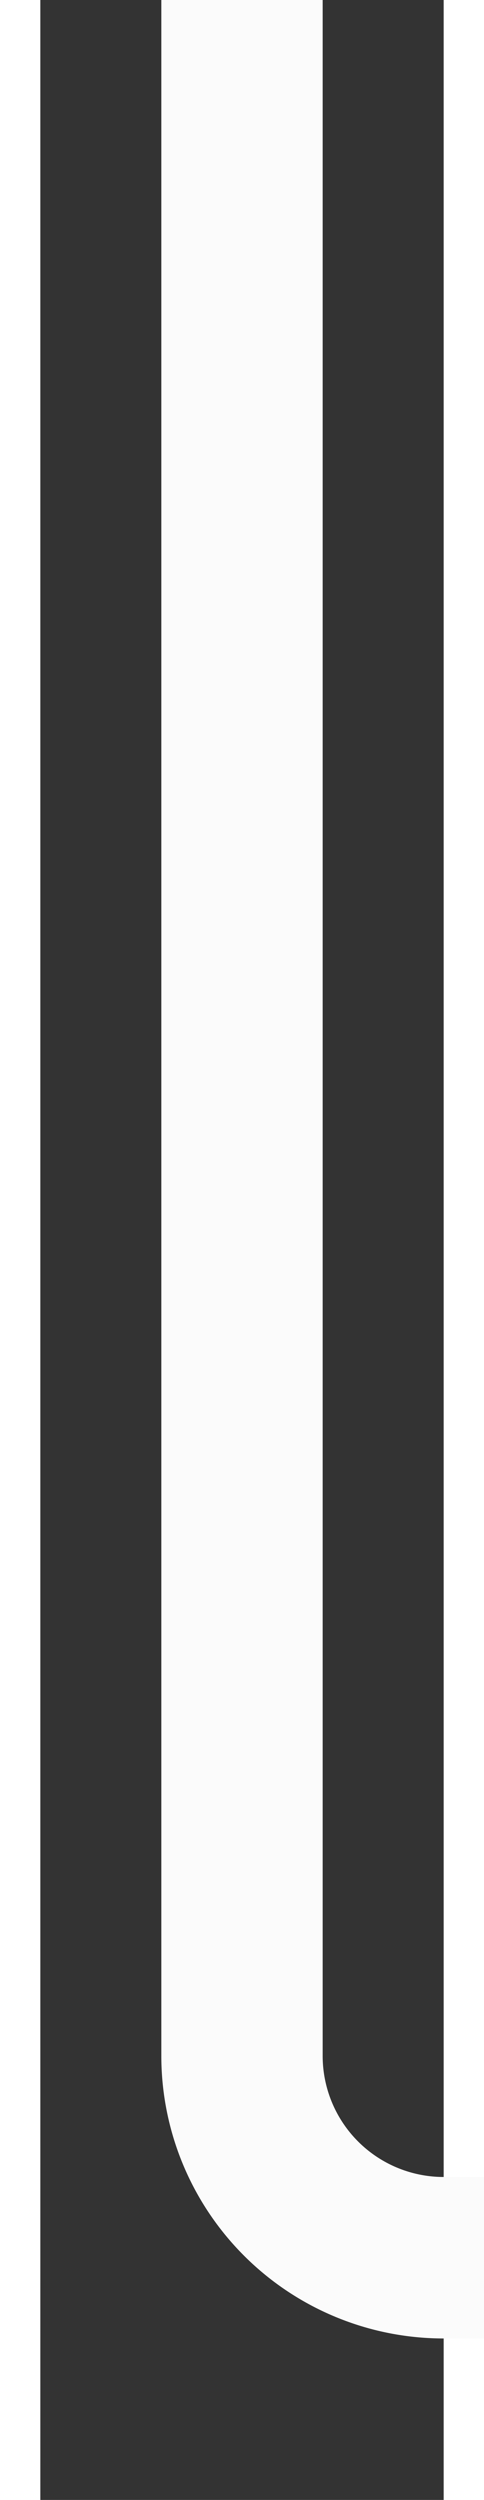 ﻿<?xml version="1.0" encoding="utf-8"?>
<svg version="1.1" xmlns:xlink="http://www.w3.org/1999/xlink" width="12px" height="61.928px" preserveAspectRatio="xMidYMin meet" viewBox="1161 2118  10 61.928" xmlns="http://www.w3.org/2000/svg">
  <rect x="1161" y="2118" width="10" height="61.928" fill="#333333" stroke="none"/>
  <path d="M 1166 2118  L 1166 2168.928  A 5 5 0 0 0 1171 2173.928 L 1282 2173.928  A 5 5 0 0 1 1287 2178.928 L 1287 2321  " stroke-width="4" stroke="#fbfbfb" fill="none" />
  <path d="M 1276.8 2319  L 1287 2329  L 1297.2 2319  L 1276.8 2319  Z " fill-rule="nonzero" fill="#fbfbfb" stroke="none" />
</svg>